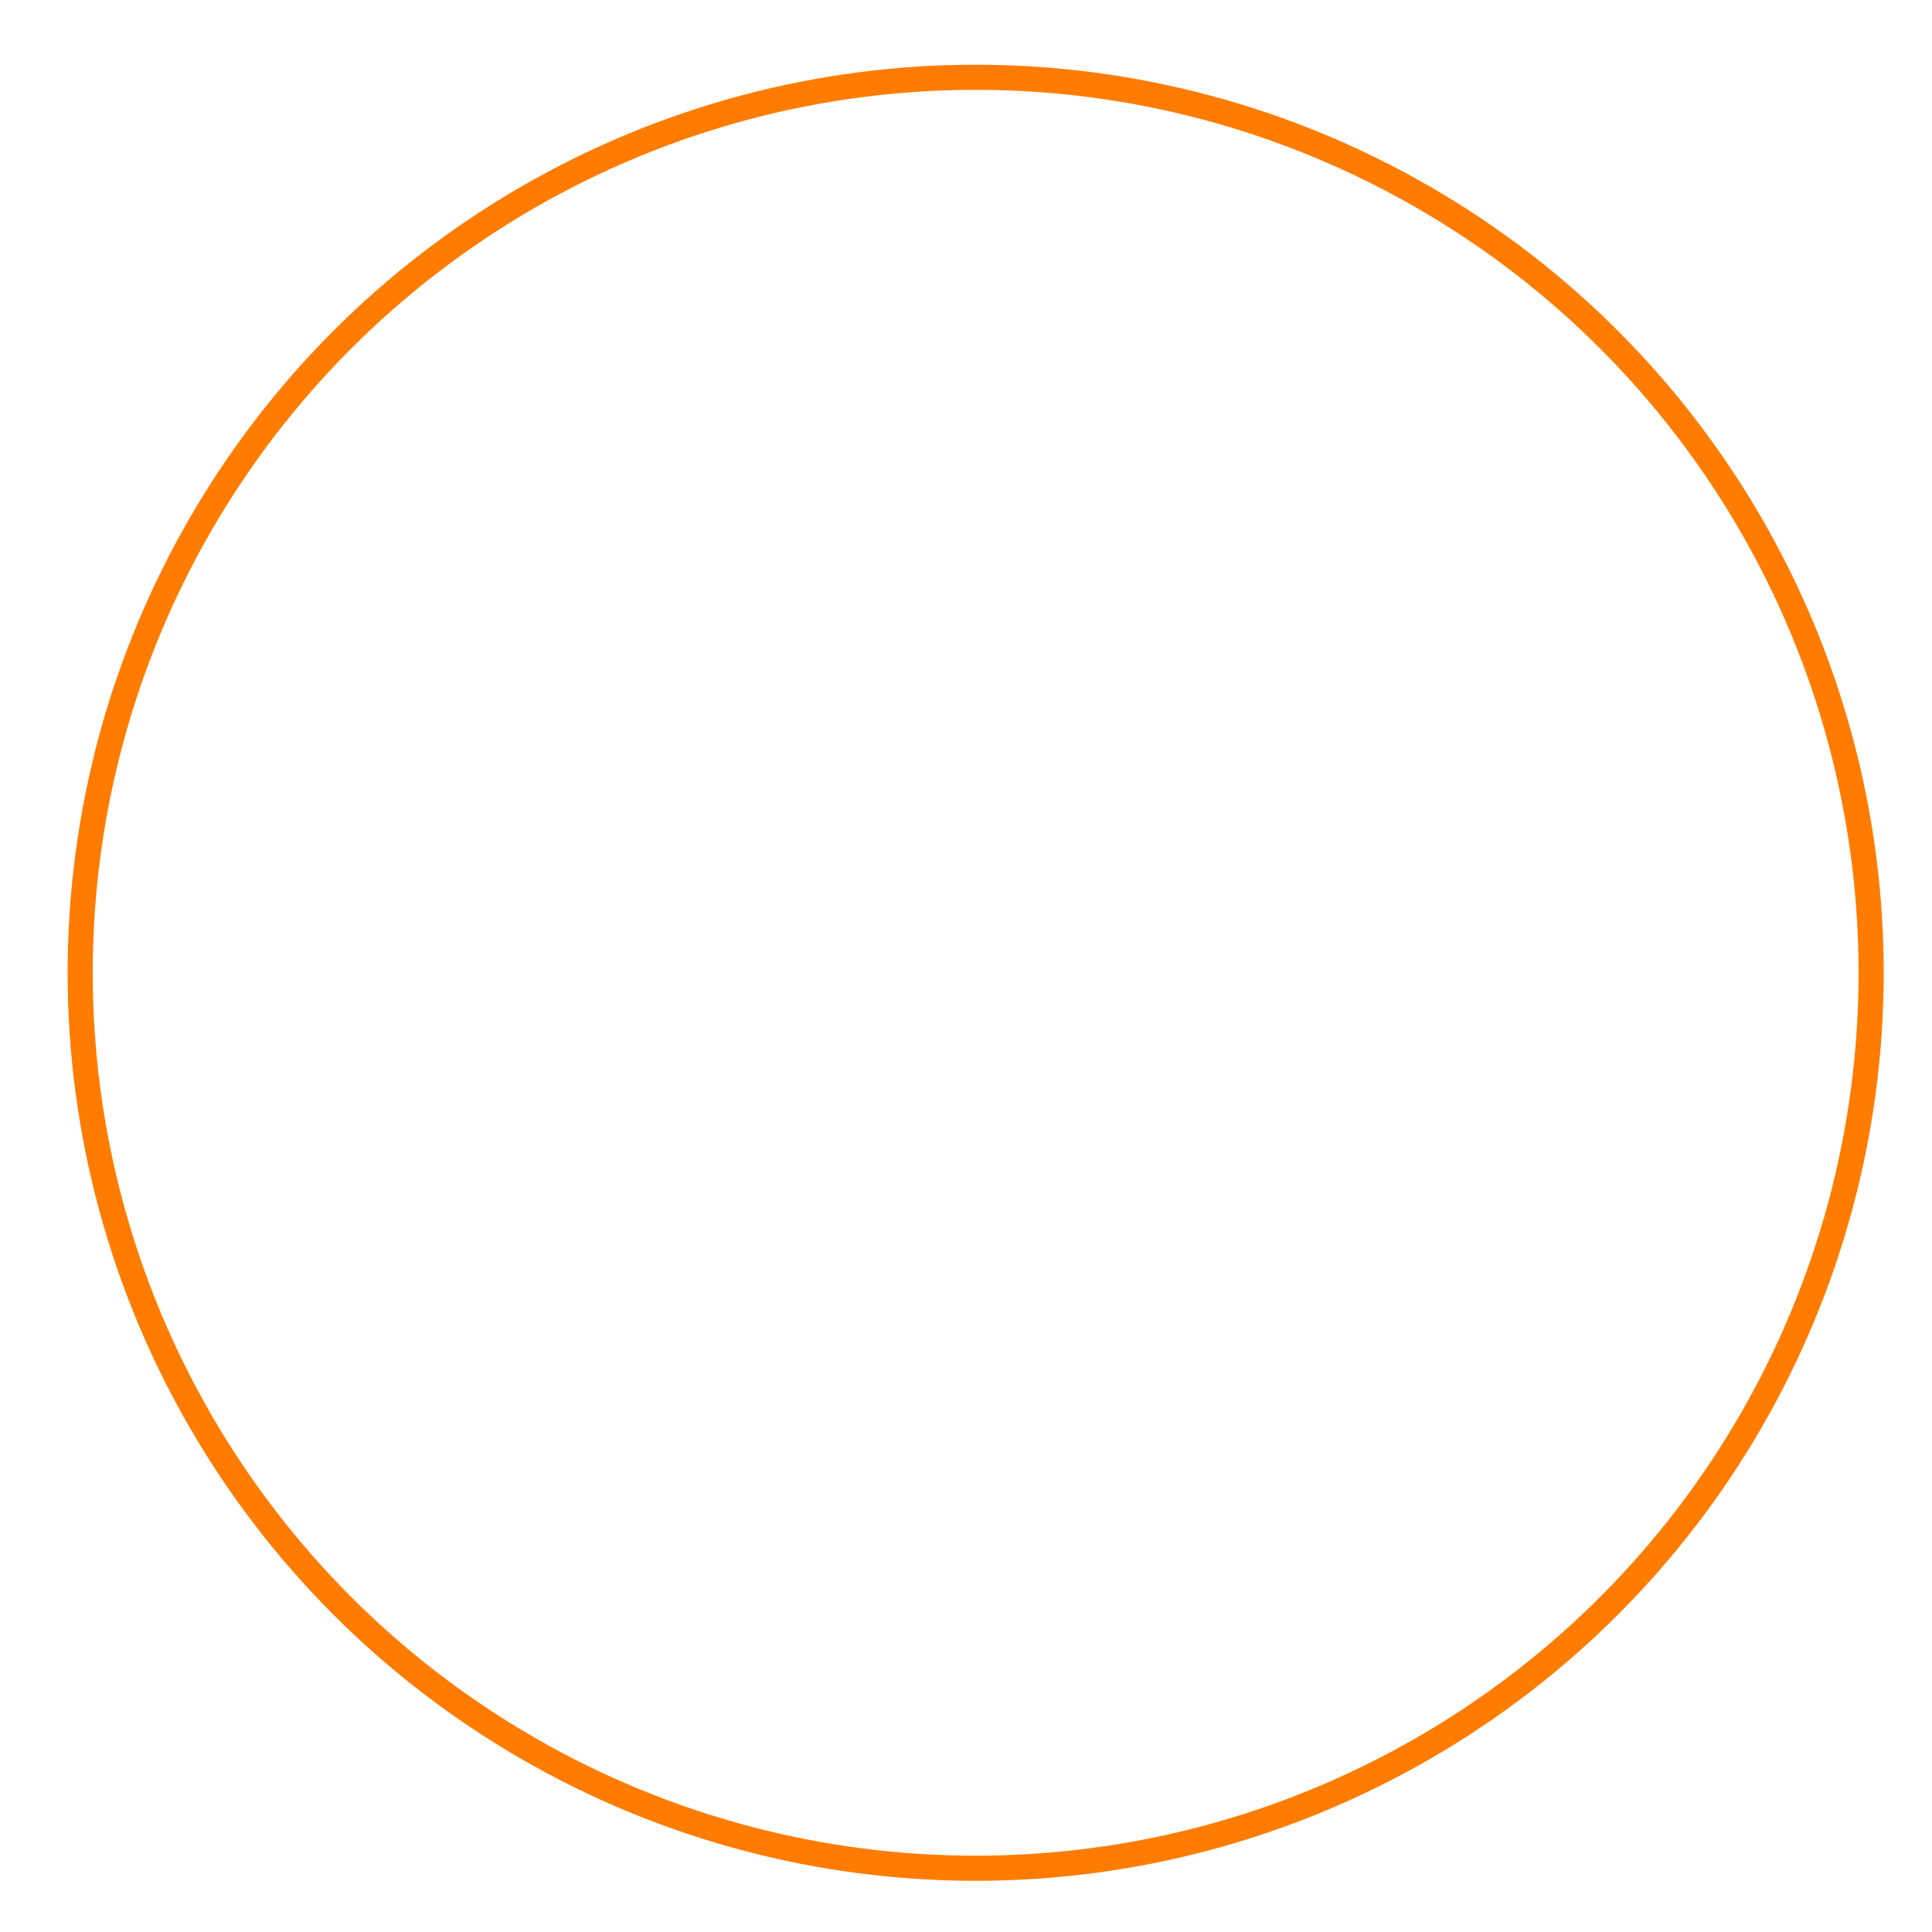 <svg xmlns:svg="http://www.w3.org/2000/svg" xmlns="http://www.w3.org/2000/svg" version="1.1" width="200" height="200" viewBox="0 0 200 200"><circle cx="101" cy="100.7" r="92.7" style="fill:none;opacity:1;stroke-dasharray:none;stroke-miterlimit:4;stroke-opacity:1;stroke-width:2.6;stroke:#ff7c00"/></svg>
